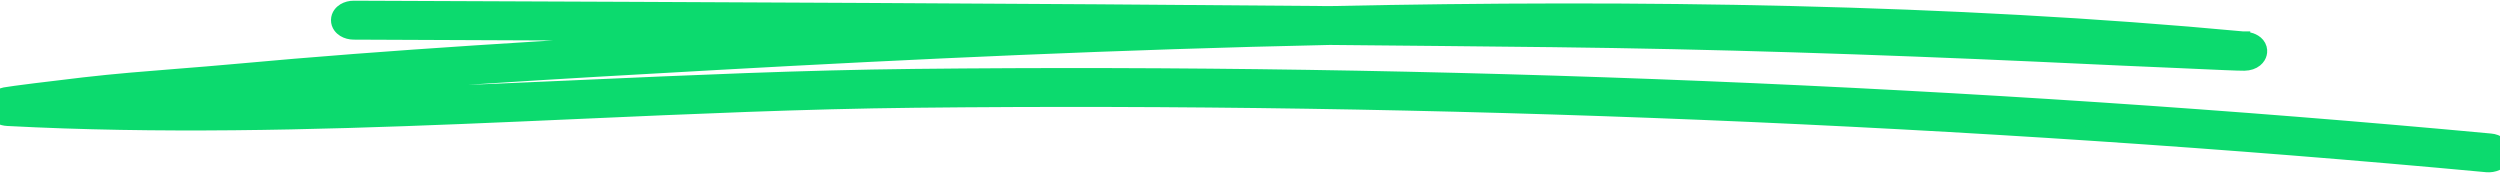 <svg width="701" height="49" viewBox="0 0 701 49" fill="none" xmlns="http://www.w3.org/2000/svg">
<path d="M220.812 9.625C180.823 9.433 140.867 9.276 101.03 9.12L99.144 9.112L99.132 9.112L99.119 9.112C98.17 9.096 97.213 8.855 96.431 8.367C95.68 7.899 94.795 6.987 94.807 5.627L94.807 5.618C94.825 4.269 95.718 3.372 96.471 2.913C97.261 2.433 98.224 2.198 99.184 2.198H99.192C103.713 2.216 108.236 2.235 112.761 2.253C199.255 2.601 286.24 2.95 372.908 3.709C459.406 1.874 546.857 3.148 628.783 10.797M220.812 9.625L66.832 26.803C111.284 22.706 156.018 20.117 200.836 17.635L200.837 17.635C256.422 14.528 314.417 11.853 372.862 10.602C393.776 10.796 414.616 10.99 435.457 11.227C480.539 11.745 525.838 13.255 570.829 15.284C573.534 15.408 576.238 15.534 578.944 15.66C589.788 16.164 600.638 16.669 611.487 17.118C612.463 17.16 613.798 17.221 615.305 17.29C620.587 17.53 627.97 17.866 629.314 17.832C630.665 17.802 631.716 17.425 632.477 16.805C633.169 16.242 633.508 15.565 633.63 15.058C633.768 14.517 633.802 13.758 633.389 12.977C632.996 12.236 632.337 11.742 631.63 11.408C631.442 11.312 631.267 11.254 631.18 11.225C631.013 11.17 630.818 11.117 630.597 11.067C630.152 10.967 629.556 10.869 628.783 10.797M220.812 9.625C213.892 9.991 207.006 10.367 200.157 10.749C155.283 13.253 110.391 15.845 65.762 19.949L65.762 19.949C60.566 20.429 55.306 20.845 50.028 21.263C41.157 21.966 32.233 22.672 23.479 23.688C14.782 24.696 3.057 26.153 1.431 26.476L1.414 26.479L1.397 26.483C0.269 26.727 -0.344 27.131 -0.654 27.369C-1.32 27.88 -1.971 28.68 -1.999 29.782C-2.025 30.807 -1.492 31.553 -1.087 31.973C-0.923 32.15 -0.584 32.494 -0.014 32.789C0.564 33.087 1.275 33.282 2.147 33.327C44.269 35.545 86.845 34.489 129.37 32.77C140.37 32.325 151.364 31.836 162.345 31.348C193.848 29.947 225.254 28.55 256.425 28.215C402.292 26.661 552.582 32.831 697.291 46.294L697.299 46.294L697.306 46.295C698.252 46.376 699.222 46.222 700.046 45.848C700.799 45.506 701.792 44.796 702.087 43.55C702.438 42.175 701.717 41.065 700.994 40.464C700.263 39.855 699.31 39.522 698.357 39.44C553.267 25.943 402.595 19.746 256.311 21.322C225.098 21.657 193.634 23.058 162.152 24.46C154.041 24.821 145.929 25.182 137.82 25.525C110.674 26.673 83.548 27.618 56.549 27.683C59.973 27.408 63.4 27.121 66.831 26.803L220.812 9.625ZM628.783 10.797C628.783 10.797 628.784 10.797 628.784 10.797L628.598 12.789L628.782 10.797C628.782 10.797 628.783 10.797 628.783 10.797Z" fill="#0CDA6E" stroke="#0CDA6E" stroke-width="4"/>
</svg>
